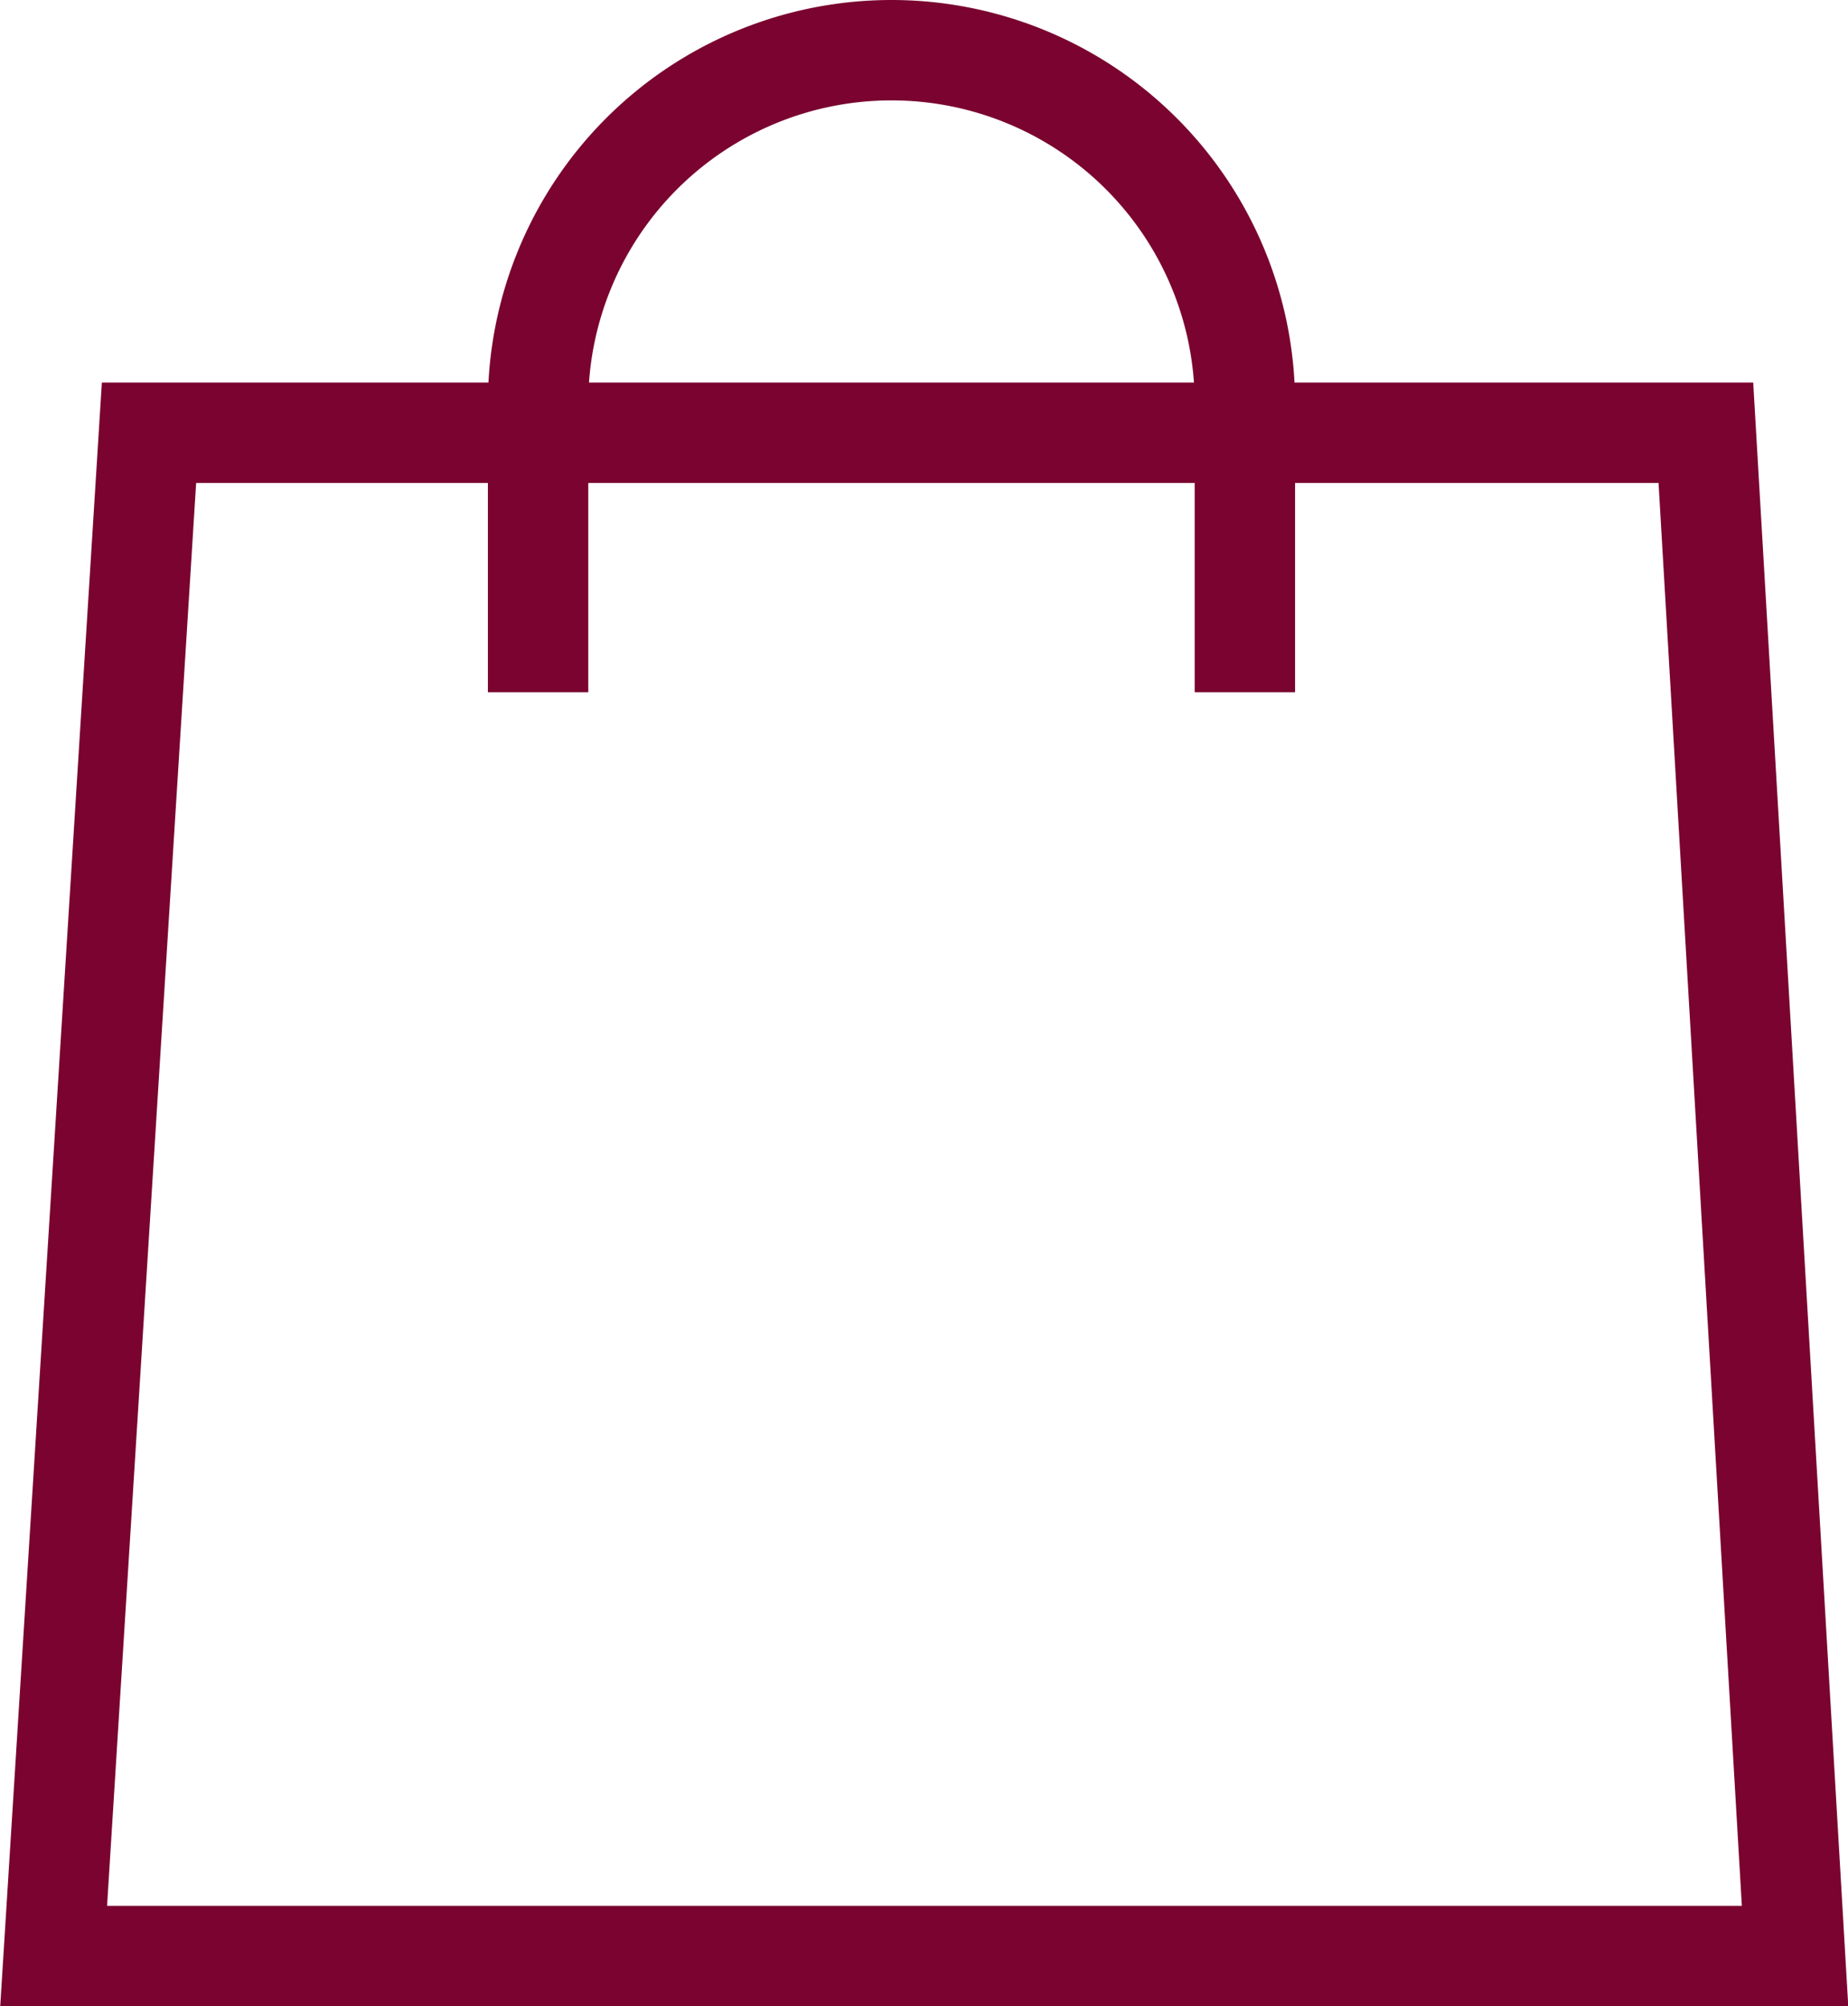 <svg xmlns="http://www.w3.org/2000/svg" width="36.824" height="39.965" viewBox="0 0 36.824 39.965">
  <g id="Group_287" data-name="Group 287" transform="translate(1.064 1)">
    <path id="Path_212" data-name="Path 212" d="M790.777-1977.2l-1.9,30.345h34.7L821.8-1977.2Z" transform="translate(-788.872 1984.821)" fill="none" stroke="#7a042f" stroke-miterlimit="10" stroke-width="2"/>
    <path id="Path_213" data-name="Path 213" d="M797.5-1971.218v-5.749a7.042,7.042,0,0,1,7.042-7.042h0a7.042,7.042,0,0,1,7.042,7.042v5.749" transform="translate(-787.842 1984.009)" fill="none" stroke="#7a042f" stroke-miterlimit="10" stroke-width="2"/>
  </g>
</svg>
